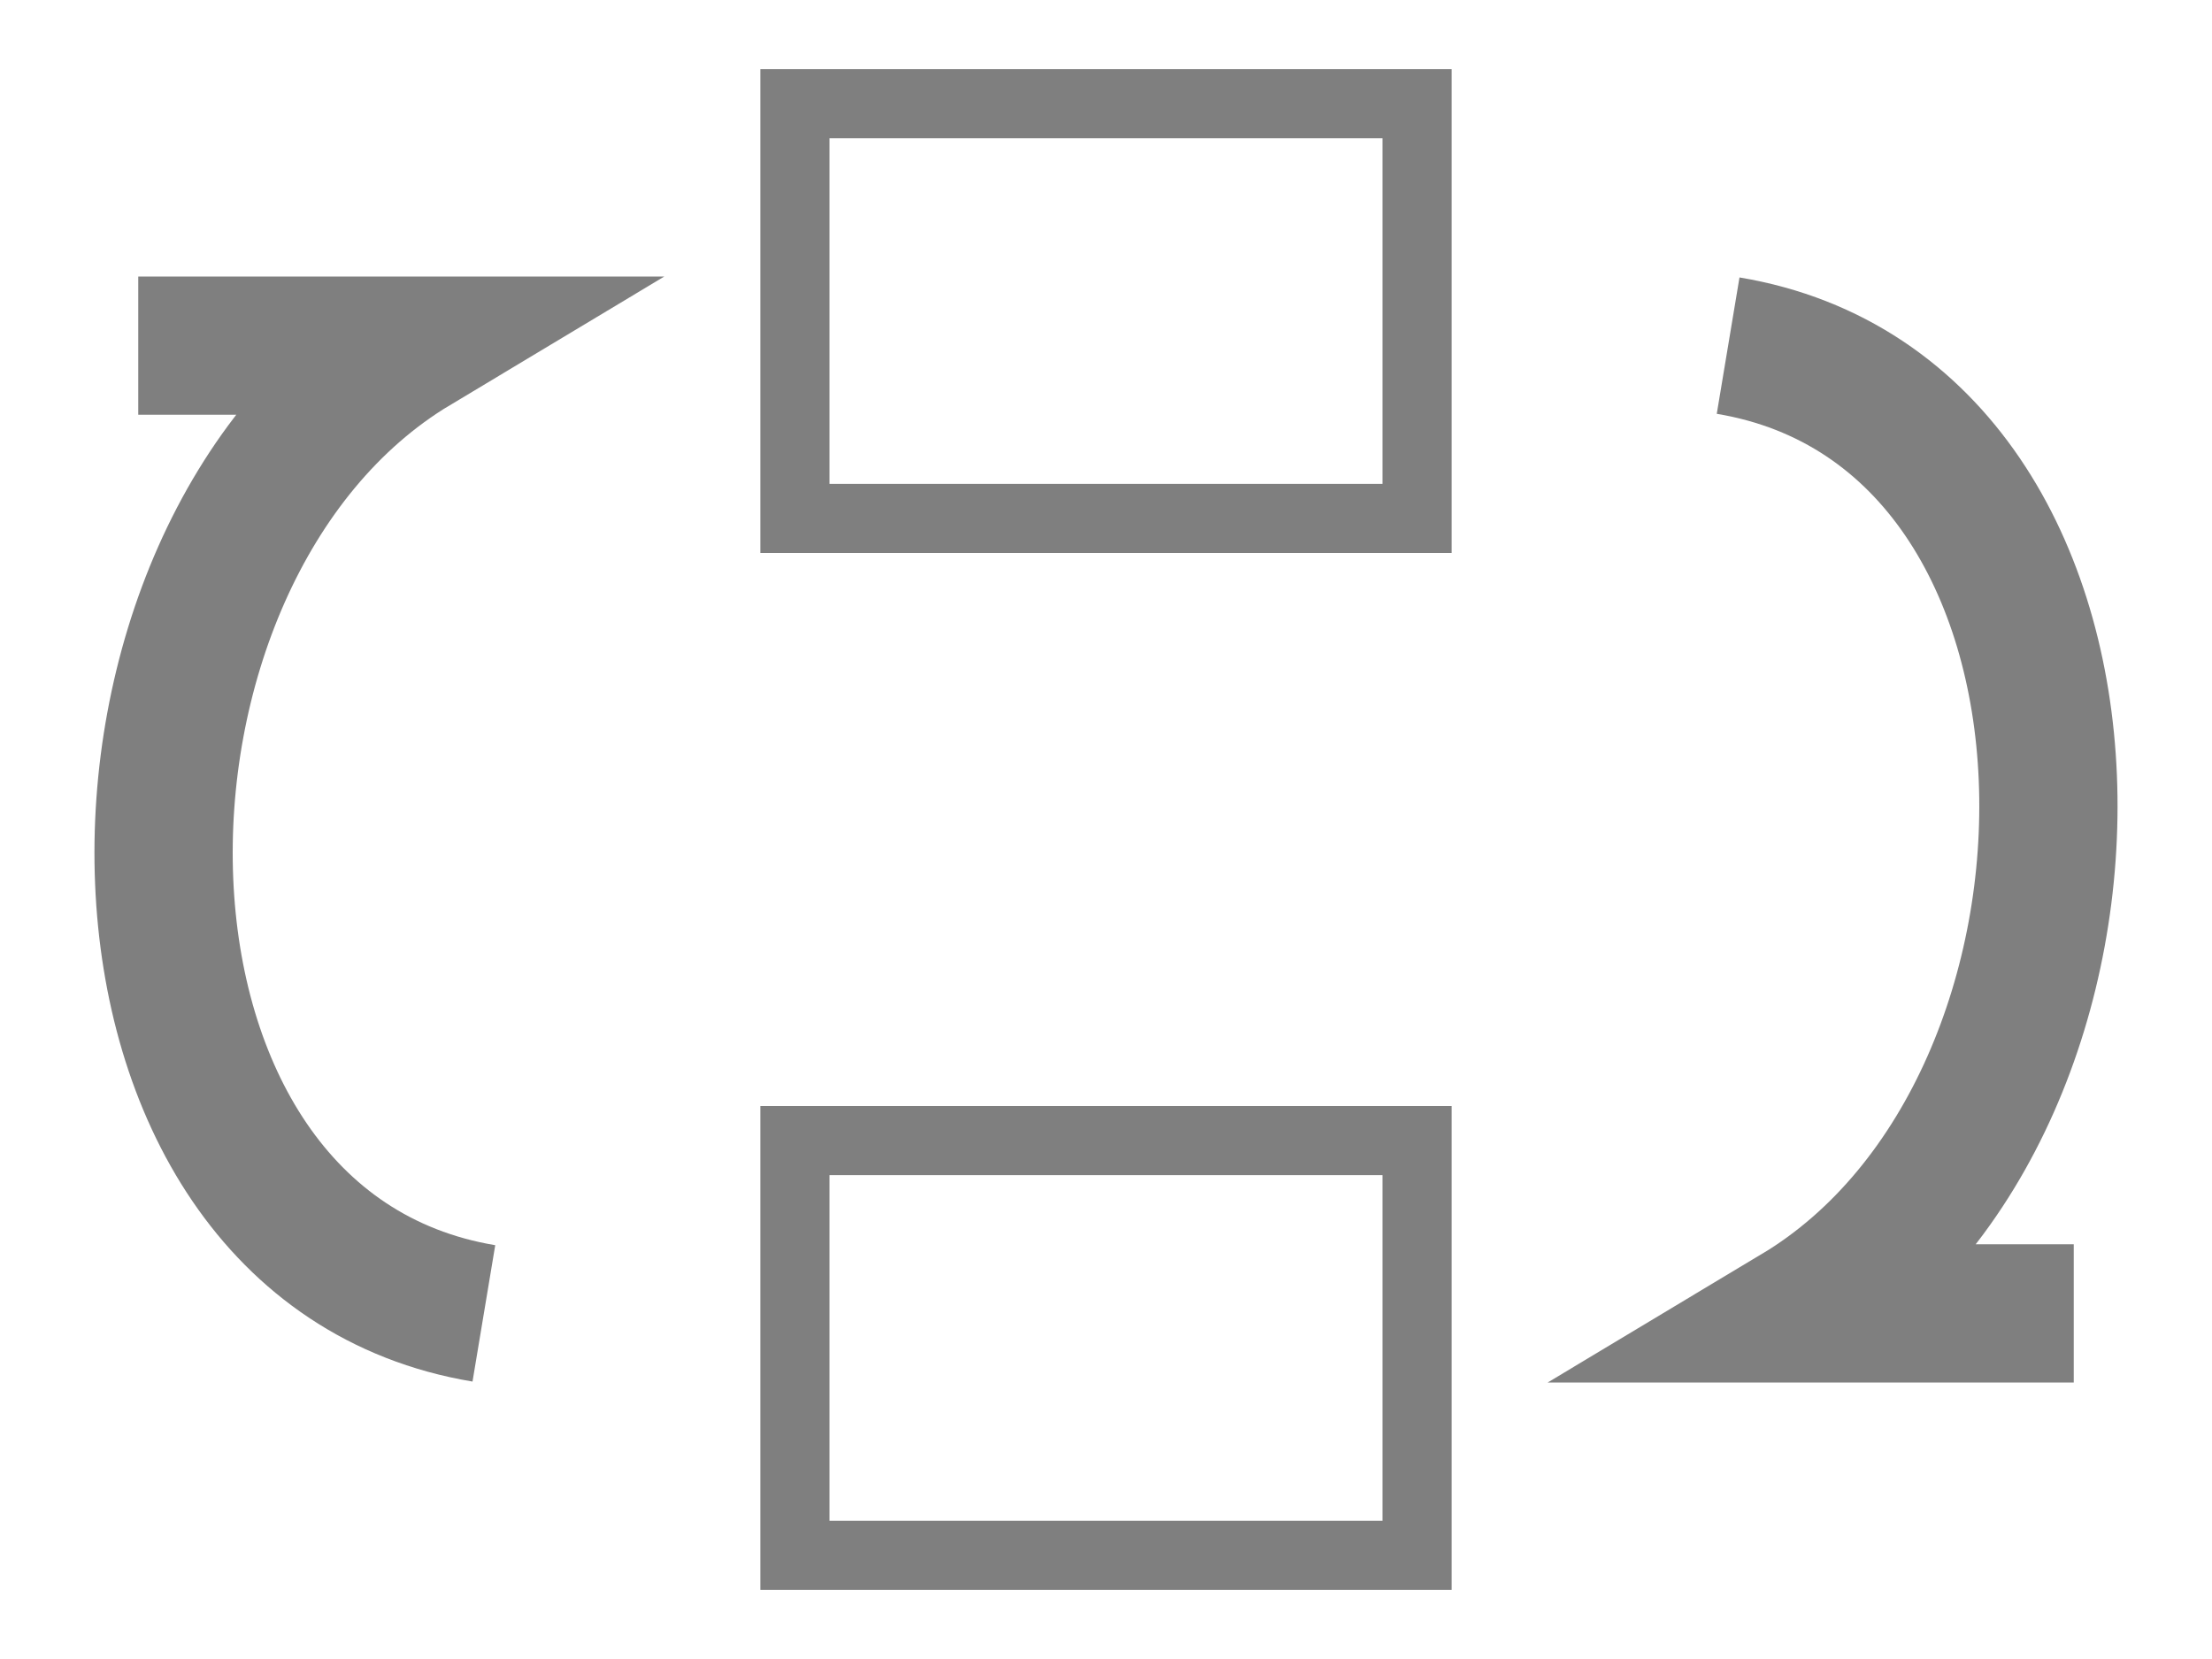 <?xml version="1.0" encoding="UTF-8"?>
<svg
    width="100%"
    height="100%"
    viewBox="0 0 32 24"
    preserveAspectRatio="xMidYMid meet"
    xmlns="http://www.w3.org/2000/svg"
    version="1.1"
    >
    <path stroke="#7f7f7f" stroke-width="1" fill="none" d="M 11.5,1.5 L 20.5,1.5 L 20.5,7.5 L 11.5,7.5 Z " /><path stroke="#7f7f7f" stroke-width="1" fill="none" d="M 11.5,16.5 L 20.5,16.5 L 20.5,22.5 L 11.5,22.5 Z " /><path stroke="#7f7f7f" stroke-width="2" fill="none" d="M 25,5 c 6,1 6,11 1,14 l 4,0 " /><path stroke="#7f7f7f" stroke-width="2" fill="none" d="M 7,19 c -6,-1 -6,-11 -1,-14 l -4,0 " />
</svg>
